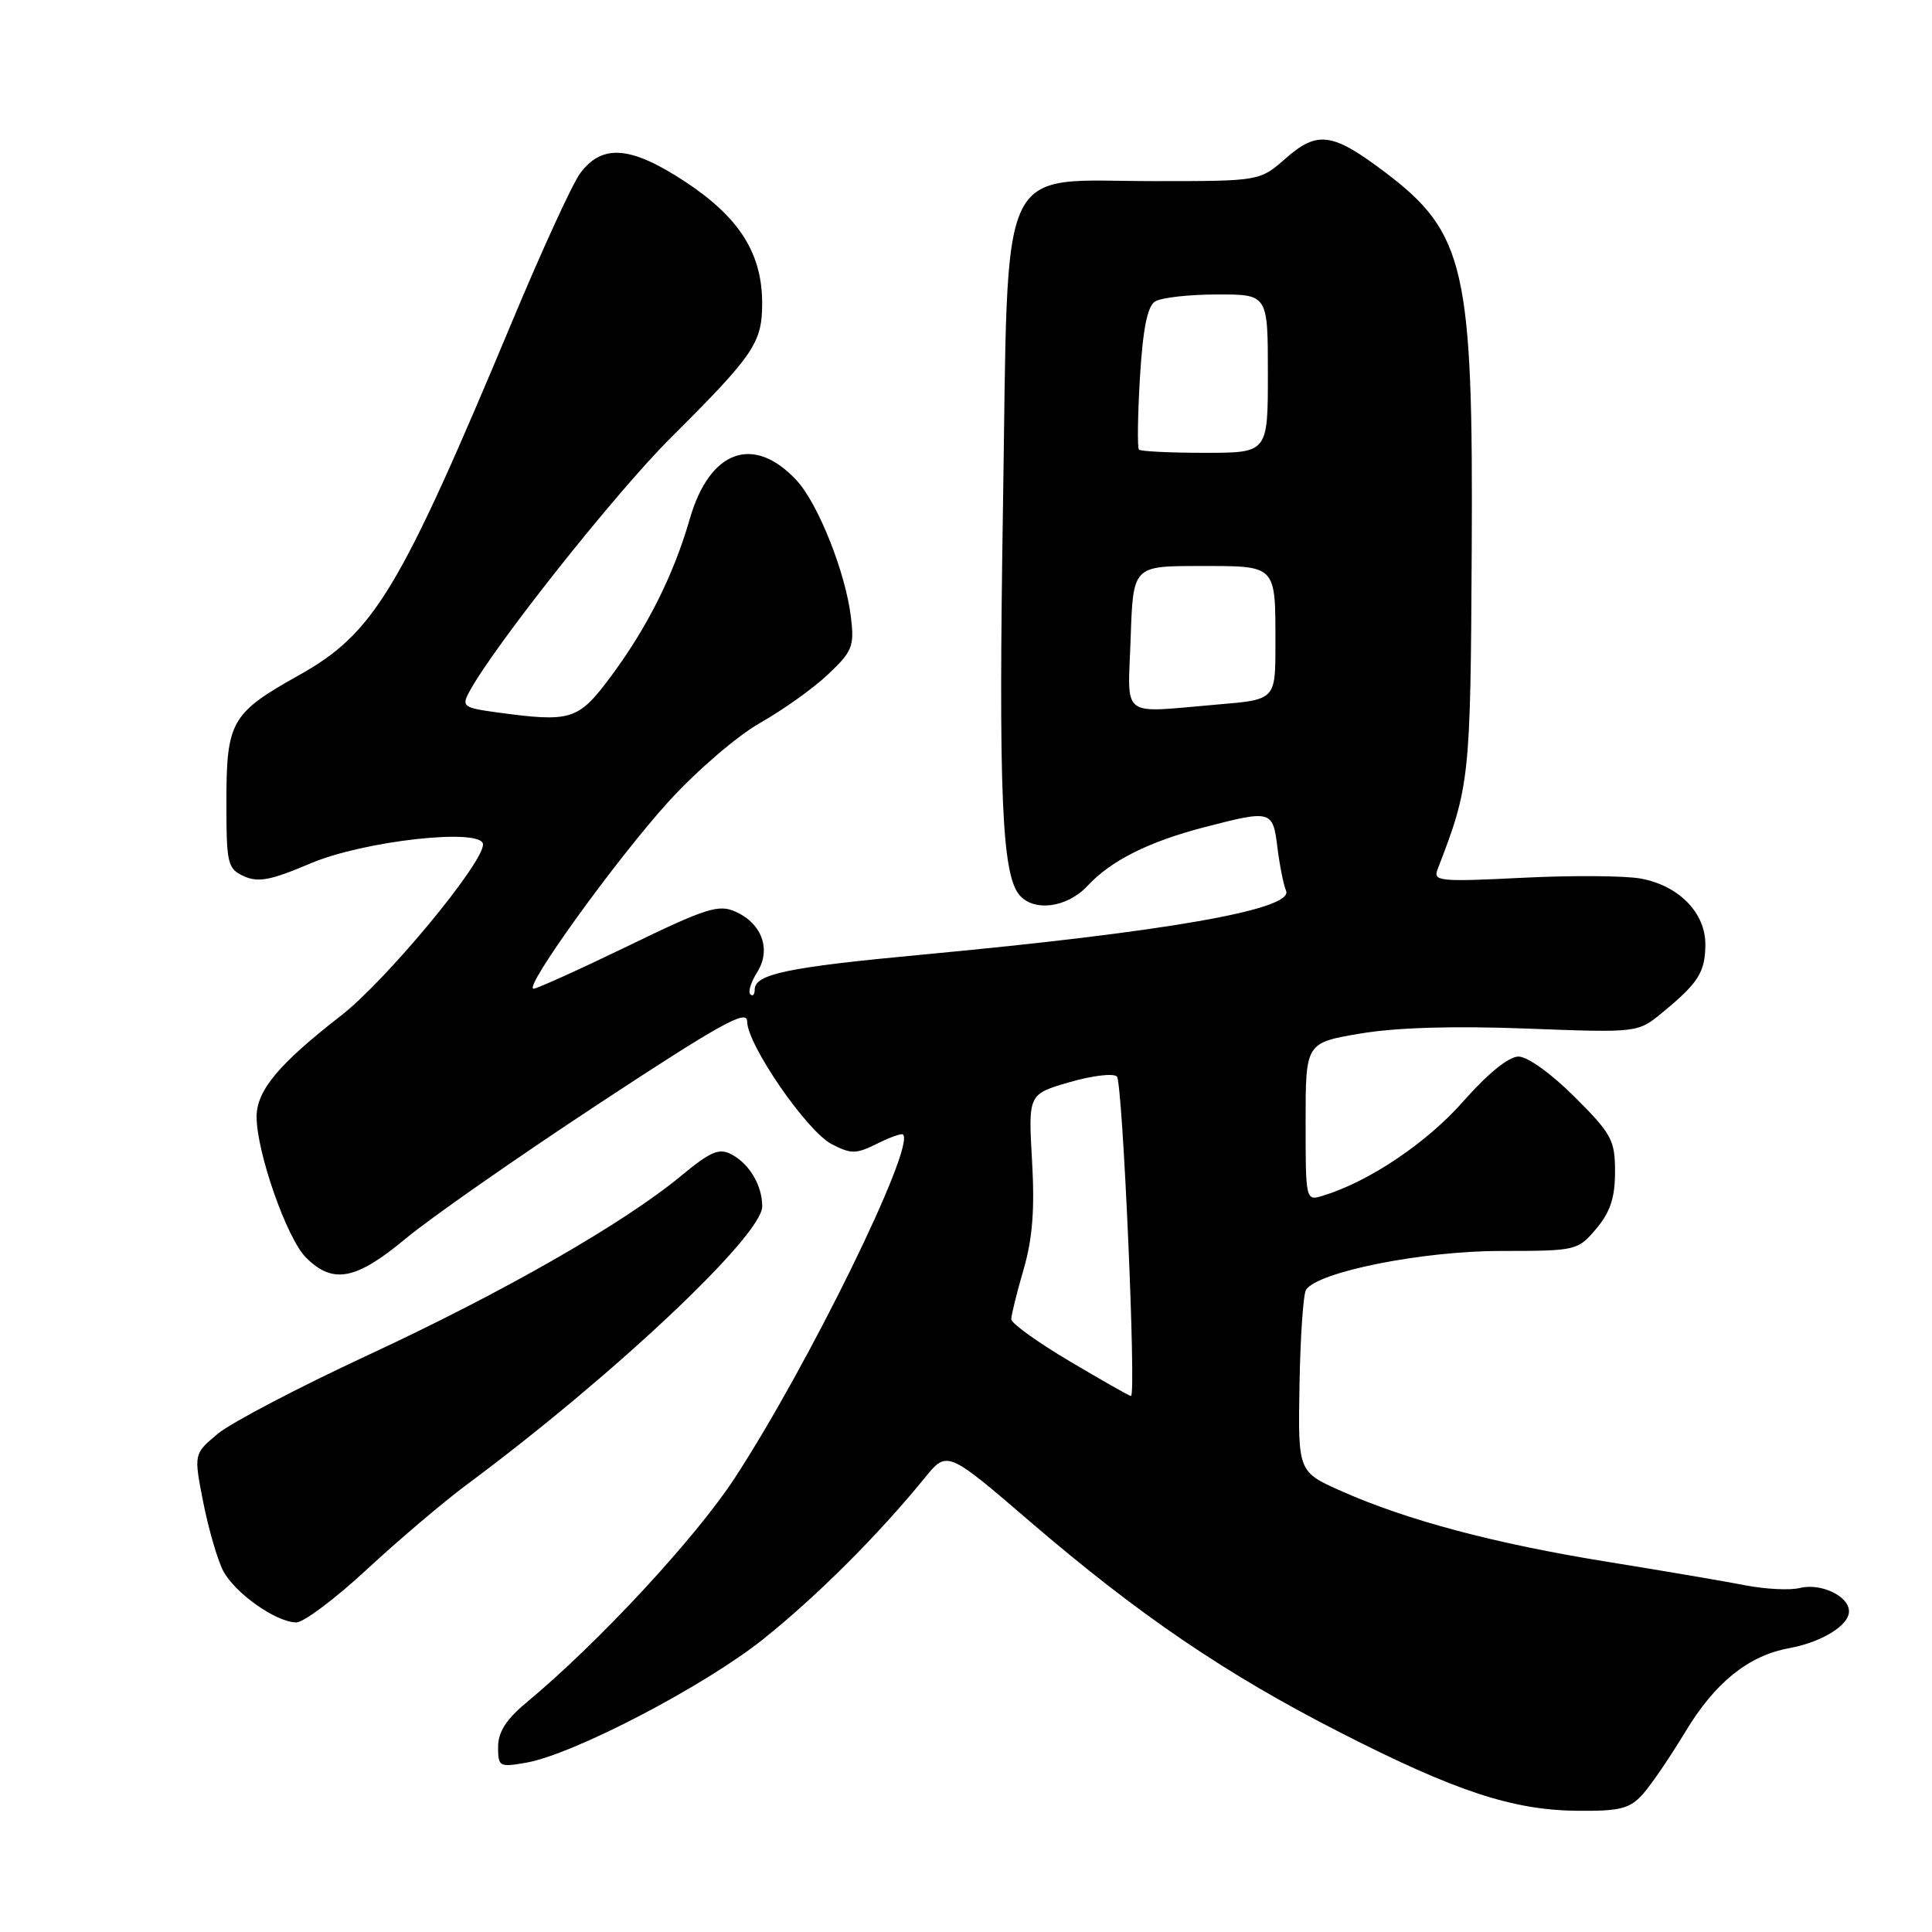 <?xml version="1.0" encoding="UTF-8" standalone="no"?>
<!DOCTYPE svg PUBLIC "-//W3C//DTD SVG 1.1//EN" "http://www.w3.org/Graphics/SVG/1.1/DTD/svg11.dtd" >
<svg xmlns="http://www.w3.org/2000/svg" xmlns:xlink="http://www.w3.org/1999/xlink" version="1.1" viewBox="0 0 256 256">
 <g >
 <path fill="currentColor"
d=" M 217.67 237.75 C 218.78 236.51 221.31 232.80 223.30 229.50 C 227.23 222.96 231.65 219.39 237.04 218.40 C 241.41 217.59 245.00 215.38 245.00 213.51 C 245.00 211.49 241.26 209.72 238.47 210.42 C 237.18 210.74 233.96 210.58 231.31 210.07 C 228.67 209.55 220.43 208.15 213.00 206.95 C 198.07 204.54 186.49 201.46 177.74 197.58 C 171.99 195.02 171.99 195.02 172.19 183.51 C 172.30 177.17 172.69 171.51 173.05 170.92 C 174.52 168.55 188.37 165.77 198.77 165.76 C 208.90 165.75 209.06 165.72 211.52 162.80 C 213.37 160.60 214.00 158.69 214.00 155.27 C 214.00 151.07 213.56 150.25 208.65 145.35 C 205.59 142.29 202.41 140.00 201.21 140.00 C 199.91 140.00 197.14 142.25 193.87 145.96 C 189.04 151.45 181.35 156.61 175.25 158.45 C 173.02 159.13 173.00 159.06 173.00 148.66 C 173.00 138.18 173.00 138.18 180.25 136.95 C 184.98 136.15 192.63 135.92 202.26 136.29 C 217.02 136.85 217.02 136.85 220.26 134.18 C 225.05 130.24 225.93 128.84 225.97 125.20 C 226.01 120.98 222.50 117.37 217.44 116.42 C 215.36 116.03 208.29 115.98 201.74 116.31 C 190.78 116.86 189.87 116.77 190.48 115.21 C 194.75 104.15 194.85 103.25 195.01 73.00 C 195.22 35.56 194.14 30.84 183.51 22.81 C 176.57 17.57 174.58 17.29 170.39 20.96 C 166.93 24.00 166.93 24.00 153.02 24.00 C 131.87 24.00 133.64 20.21 132.90 67.16 C 132.30 105.10 132.75 115.79 135.06 118.57 C 136.96 120.86 141.38 120.29 144.08 117.40 C 147.25 114.00 152.21 111.52 159.70 109.58 C 168.44 107.31 168.66 107.38 169.26 112.25 C 169.55 114.59 170.06 117.19 170.41 118.03 C 171.44 120.51 154.58 123.47 122.15 126.50 C 104.31 128.17 100.00 129.07 100.00 131.14 C 100.00 131.80 99.74 132.07 99.42 131.75 C 99.10 131.43 99.51 130.12 100.32 128.84 C 102.21 125.86 101.00 122.41 97.50 120.82 C 95.24 119.79 93.64 120.29 83.23 125.34 C 76.78 128.46 71.14 131.01 70.70 131.01 C 69.28 130.99 81.73 113.76 88.63 106.17 C 92.35 102.09 97.71 97.49 100.73 95.78 C 103.71 94.10 107.75 91.22 109.71 89.37 C 112.95 86.31 113.22 85.64 112.75 81.76 C 112.04 75.86 108.41 66.74 105.56 63.66 C 99.87 57.52 94.03 59.62 91.40 68.76 C 89.25 76.22 85.73 83.22 80.86 89.75 C 76.59 95.46 75.68 95.74 65.67 94.37 C 61.44 93.79 61.16 93.58 62.15 91.73 C 65.36 85.72 81.50 65.36 88.89 58.00 C 99.89 47.04 100.99 45.43 100.99 40.21 C 101.00 33.59 97.97 28.80 90.78 24.07 C 83.55 19.32 79.78 19.03 76.85 23.00 C 75.84 24.38 71.85 33.06 67.99 42.30 C 52.92 78.36 49.59 83.90 39.54 89.51 C 30.64 94.49 30.00 95.62 30.00 106.24 C 30.00 114.49 30.15 115.11 32.33 116.11 C 34.21 116.96 35.90 116.64 41.08 114.43 C 48.18 111.39 64.00 109.65 64.00 111.90 C 64.00 114.45 51.10 129.99 45.17 134.59 C 36.95 140.97 34.00 144.50 34.00 147.97 C 34.00 152.66 38.00 164.09 40.53 166.62 C 44.11 170.20 47.14 169.63 53.78 164.10 C 57.01 161.41 68.51 153.38 79.33 146.26 C 95.47 135.64 99.00 133.68 99.00 135.34 C 99.00 138.41 106.92 149.91 110.20 151.60 C 112.78 152.94 113.43 152.93 116.21 151.55 C 117.92 150.69 119.48 150.14 119.66 150.33 C 121.30 151.97 107.20 180.75 97.39 195.80 C 92.20 203.76 79.30 217.68 69.74 225.61 C 67.08 227.82 66.00 229.51 66.00 231.47 C 66.00 234.10 66.16 234.19 69.75 233.56 C 76.05 232.44 93.35 223.41 101.14 217.19 C 108.27 211.48 116.40 203.37 122.52 195.84 C 125.50 192.18 125.50 192.18 136.50 201.63 C 150.92 214.01 162.35 221.79 177.64 229.59 C 192.87 237.37 200.47 239.87 209.08 239.94 C 214.67 239.99 215.95 239.66 217.67 237.75 Z  M 48.64 207.93 C 52.83 204.05 58.79 198.99 61.88 196.70 C 81.25 182.32 101.00 163.72 101.00 159.85 C 101.00 157.10 99.32 154.24 96.96 152.98 C 95.29 152.08 94.19 152.55 90.23 155.82 C 82.60 162.13 66.71 171.22 48.76 179.56 C 39.55 183.84 30.59 188.53 28.85 189.99 C 25.67 192.64 25.67 192.64 26.93 199.06 C 27.63 202.59 28.81 206.66 29.56 208.12 C 31.09 211.07 36.57 214.96 39.26 214.98 C 40.23 214.99 44.45 211.82 48.64 207.93 Z  M 141.75 180.38 C 137.49 177.86 134.00 175.35 134.00 174.80 C 134.00 174.25 134.73 171.29 135.63 168.21 C 136.82 164.12 137.12 160.23 136.75 153.80 C 136.25 144.98 136.25 144.98 141.73 143.39 C 144.74 142.52 147.56 142.18 148.00 142.65 C 148.76 143.47 150.59 185.02 149.86 184.98 C 149.66 184.98 146.01 182.91 141.75 180.38 Z  M 149.82 84.50 C 150.14 75.00 150.14 75.00 158.96 75.00 C 169.25 75.00 169.00 74.74 169.00 85.44 C 169.00 92.71 169.00 92.71 161.35 93.35 C 148.22 94.46 149.45 95.41 149.82 84.50 Z  M 150.92 59.58 C 150.69 59.35 150.75 55.05 151.05 50.01 C 151.44 43.59 152.03 40.59 153.05 39.95 C 153.85 39.44 157.54 39.02 161.25 39.02 C 168.00 39.00 168.00 39.00 168.00 49.50 C 168.00 60.00 168.00 60.00 159.67 60.00 C 155.08 60.00 151.15 59.81 150.92 59.58 Z "/>
</g>
</svg>